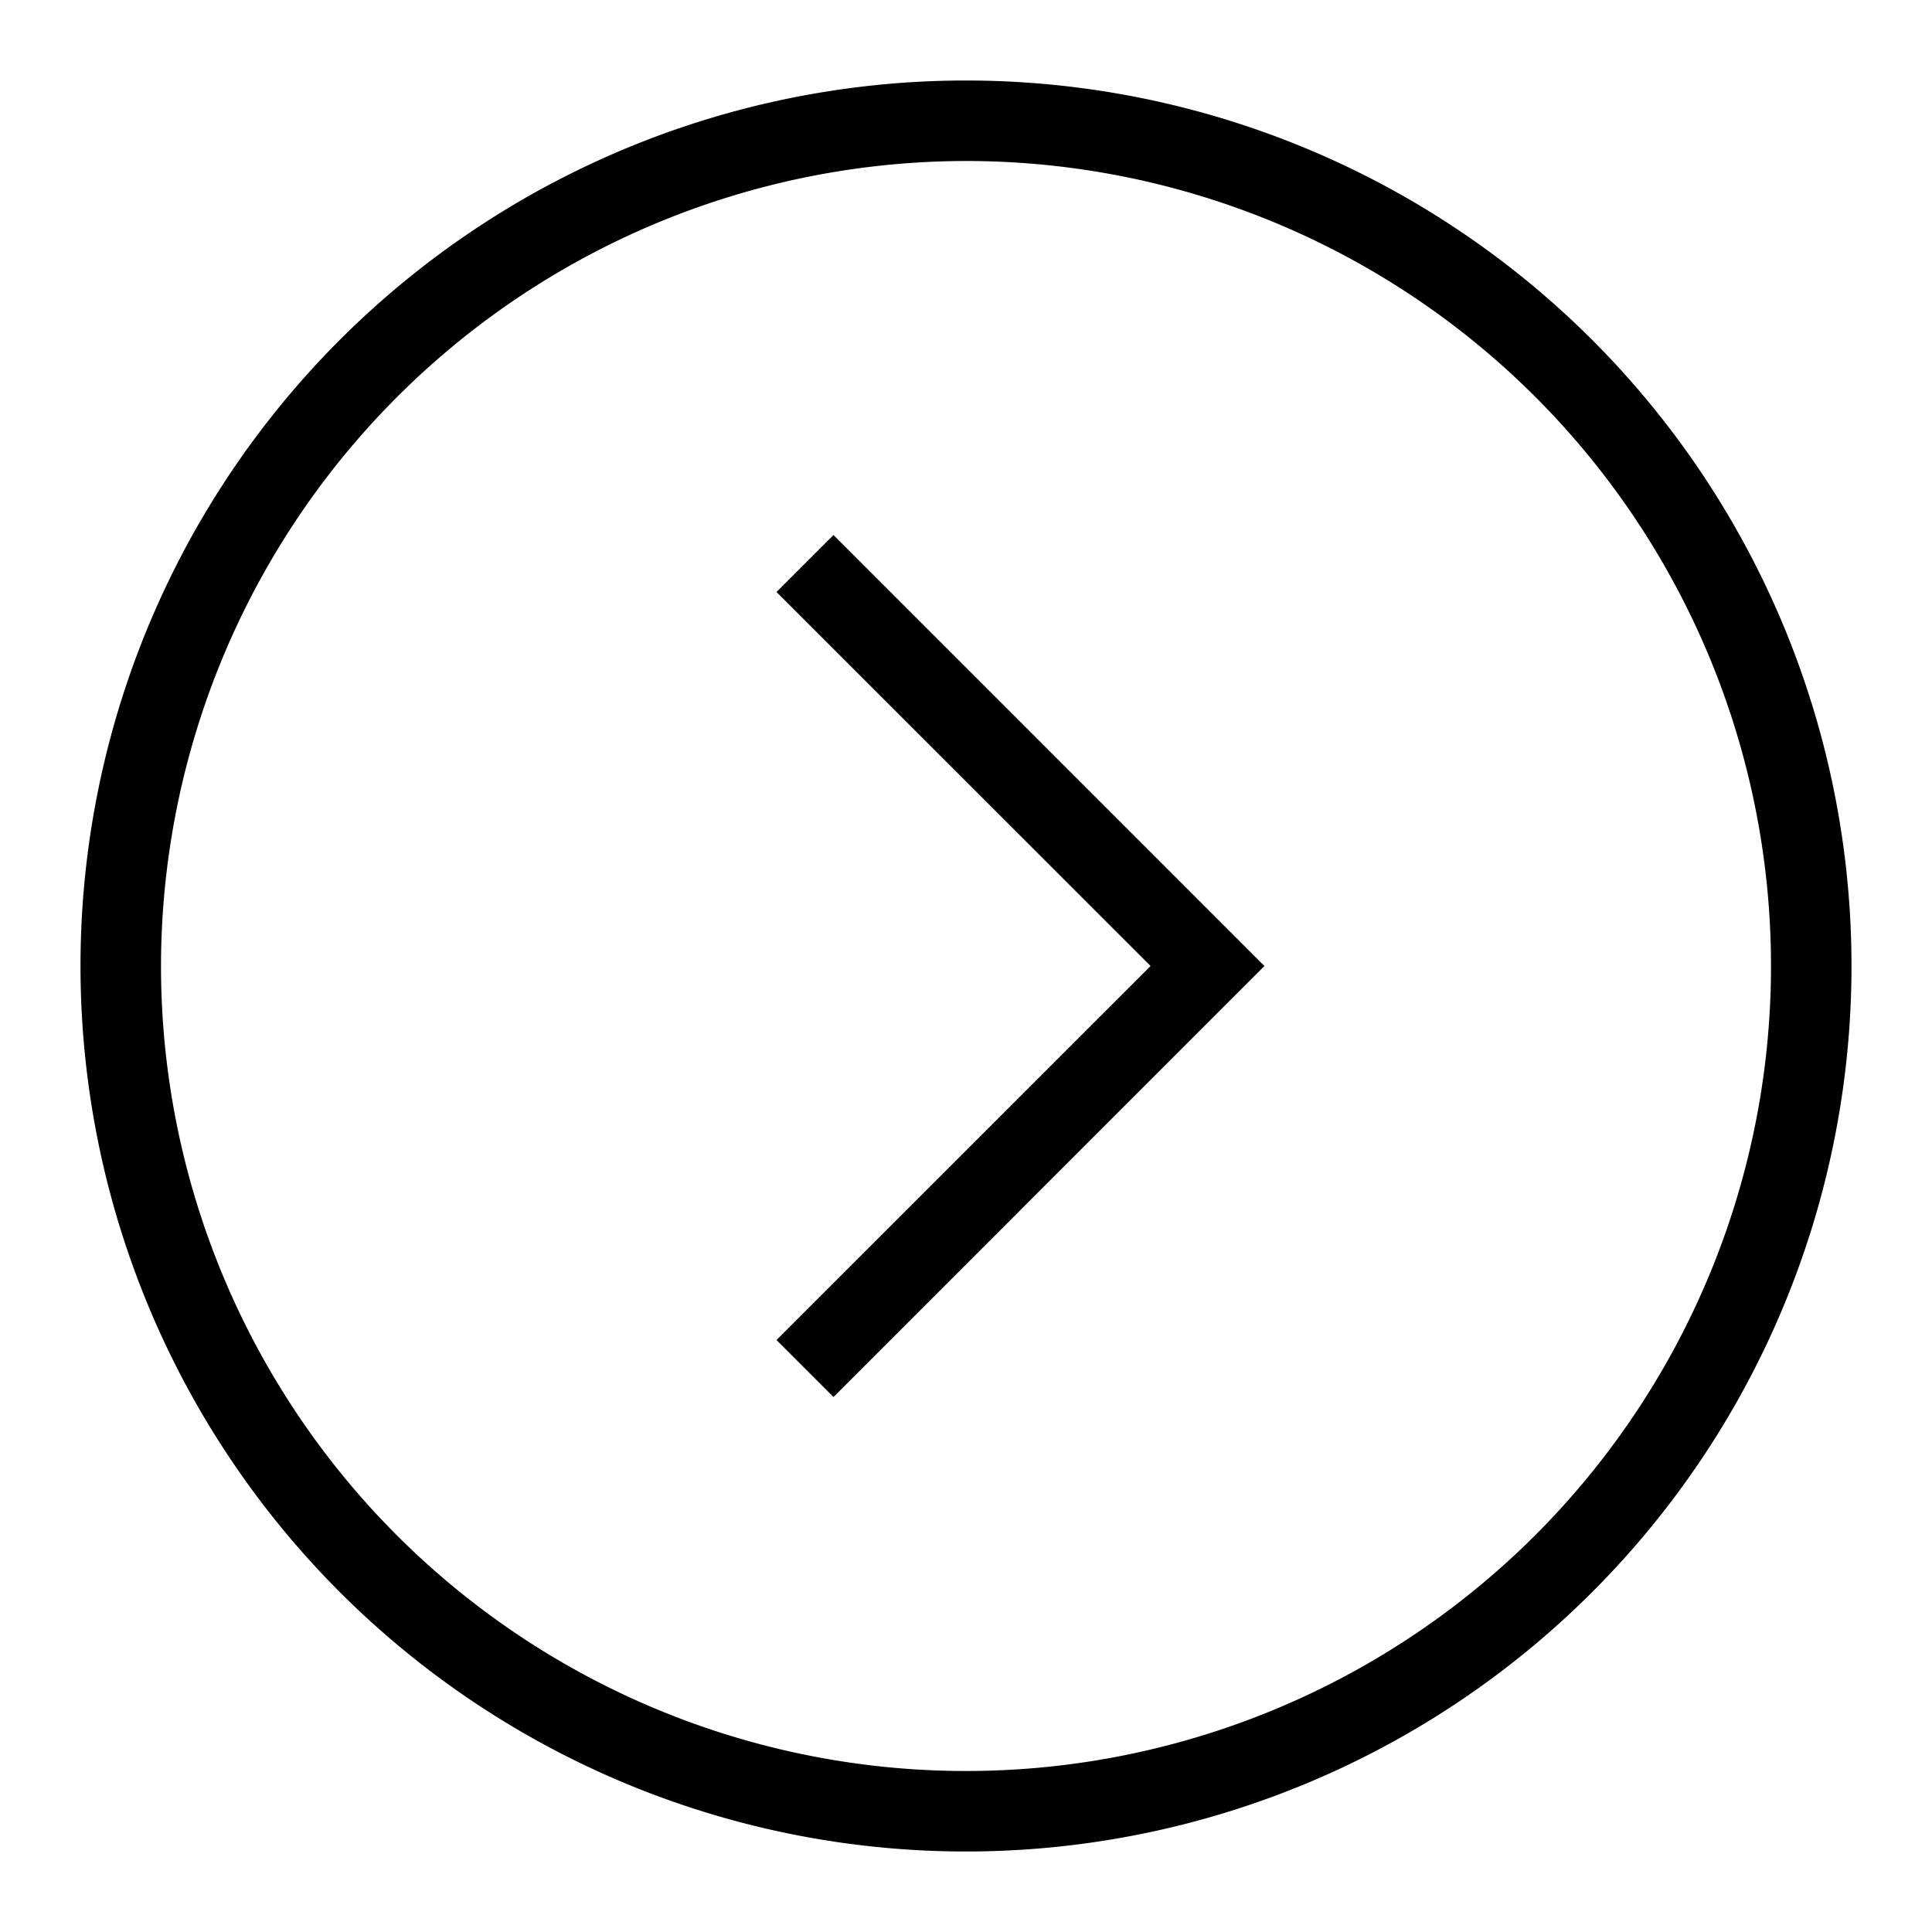 <svg xmlns="http://www.w3.org/2000/svg" viewBox="0 0 24 24"><path d="M12 2A10 10 0 112 12 10.011 10.011 0 0112 2m0-1a11 11 0 1011 11A11 11 0 0012 1z"/><path d="M10.354 17.354l-.708-.708L14.293 12 9.646 7.354l.708-.708L15.707 12l-5.353 5.354z"/></svg>